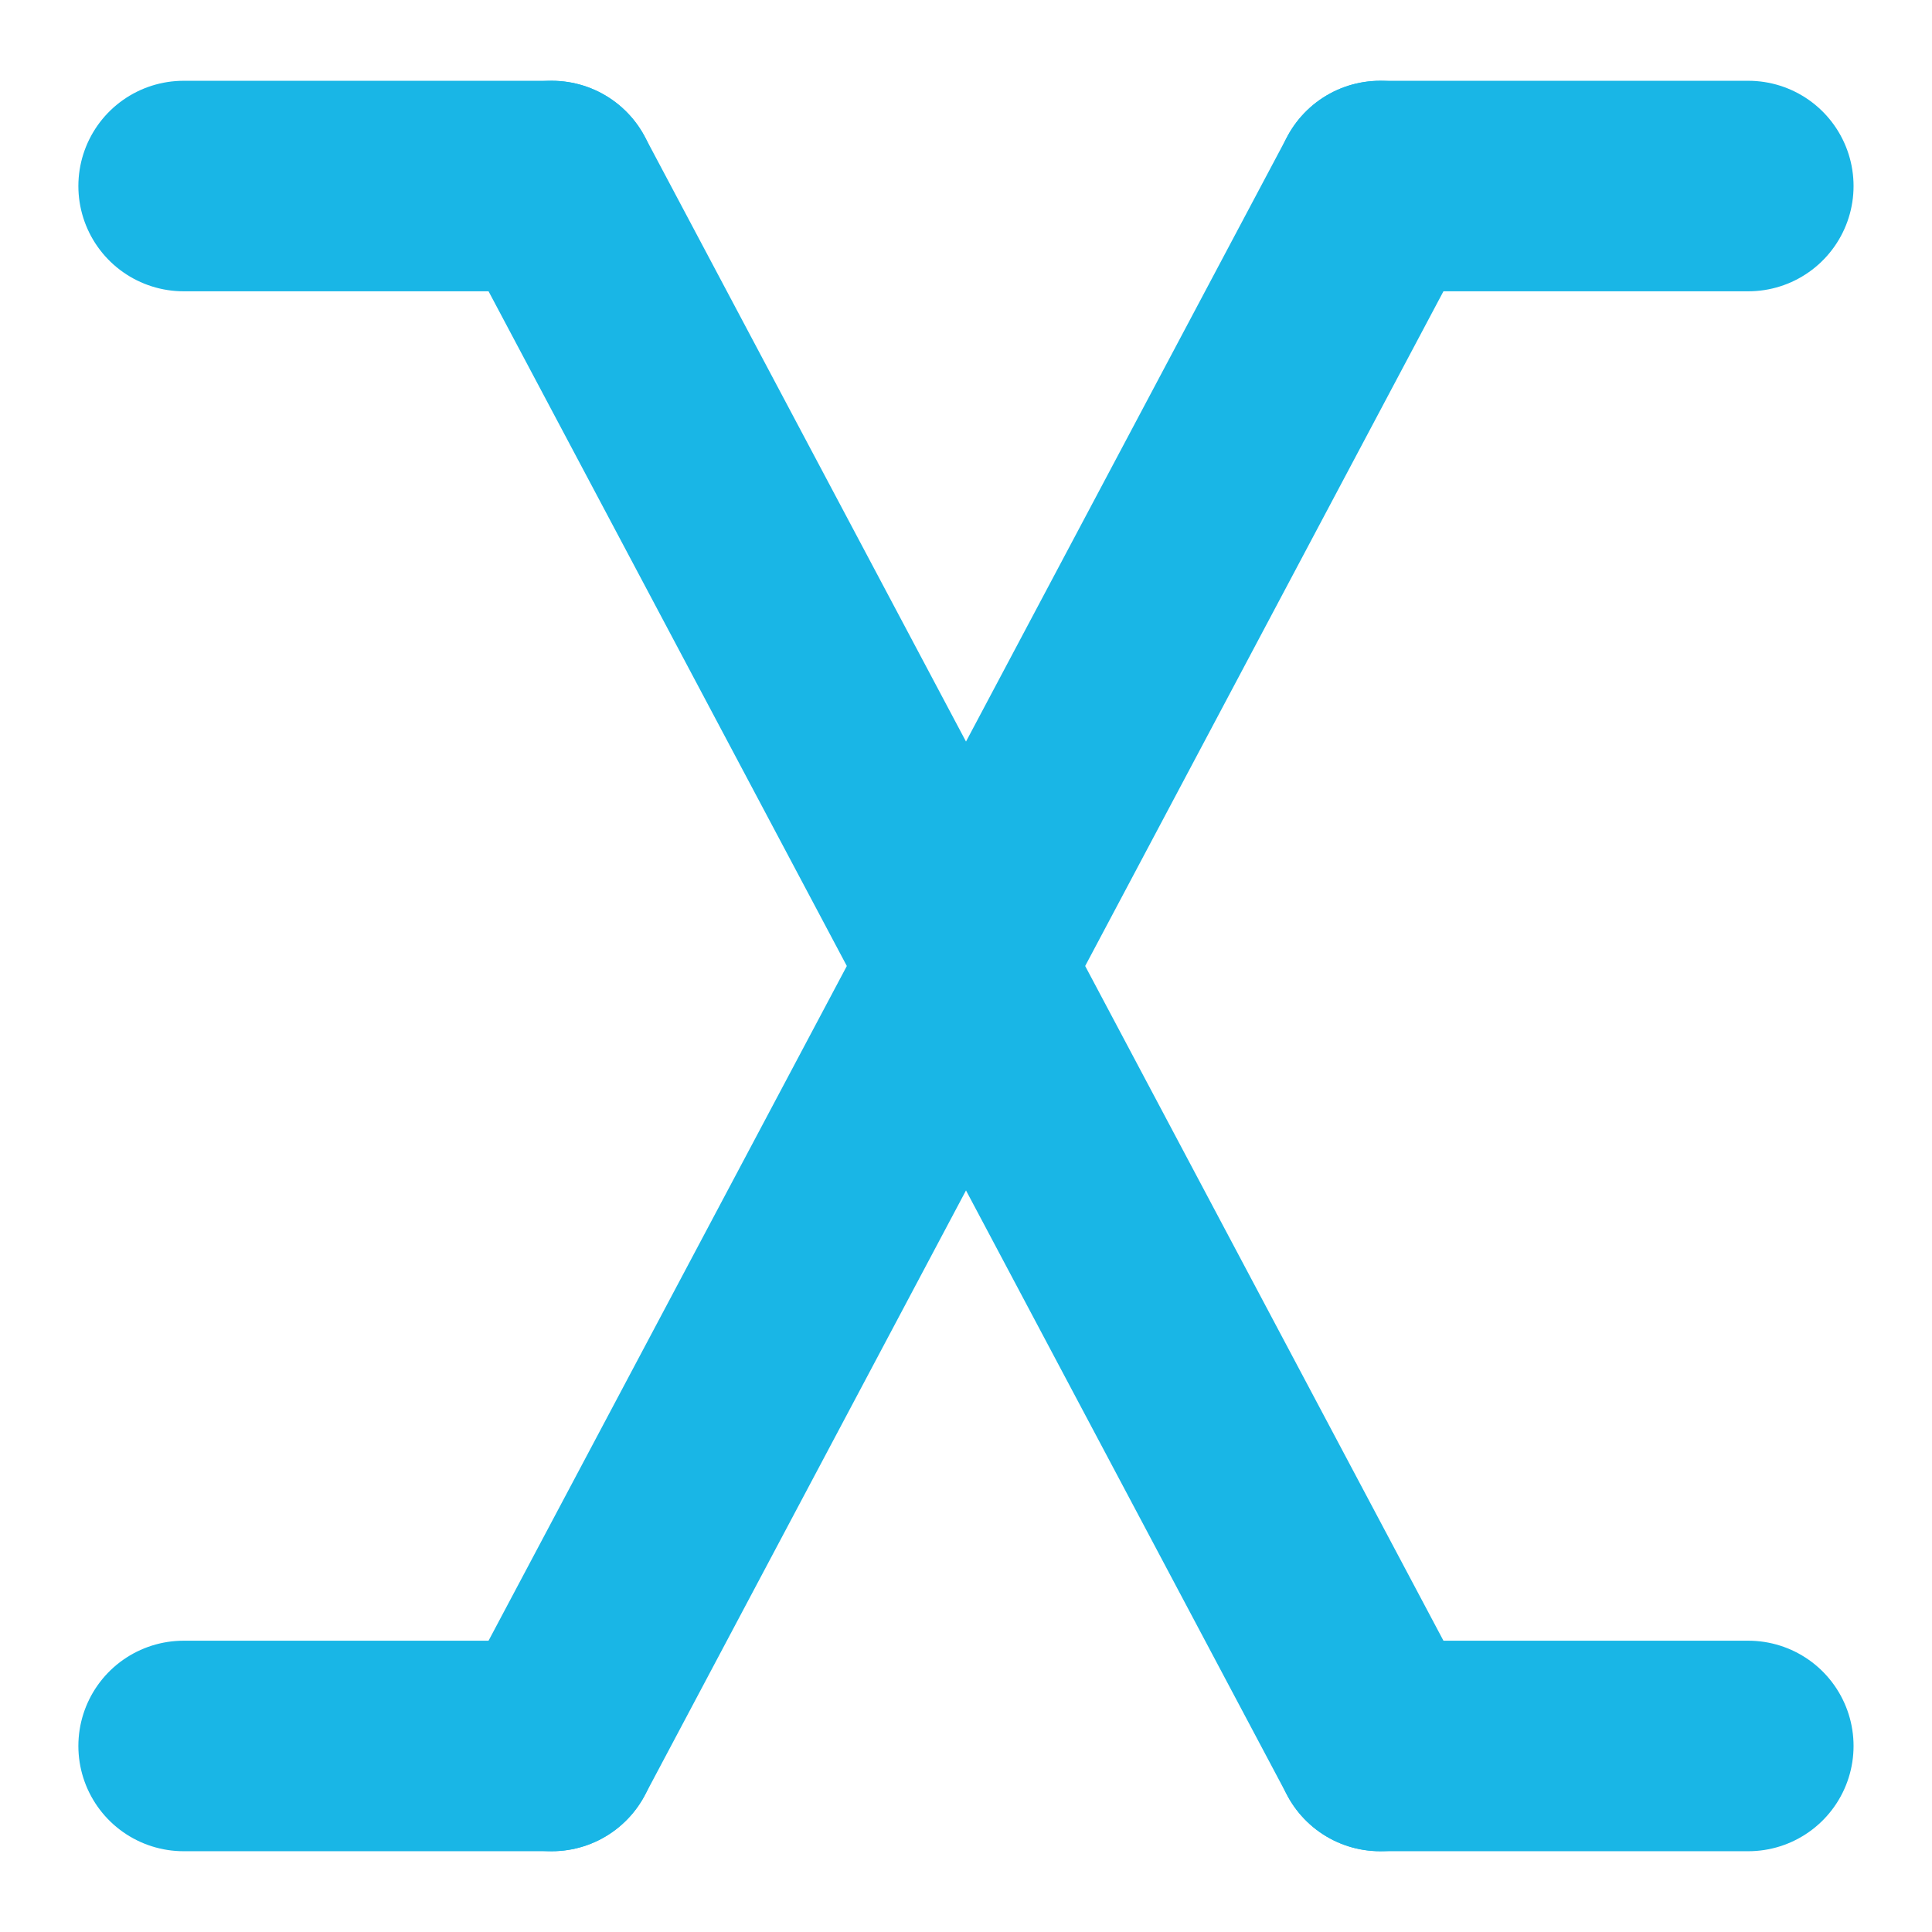 <svg width="24" height="24" viewBox="0 0 24 24" fill="none" xmlns="http://www.w3.org/2000/svg">
<path d="M17.145 21.689H21.718" stroke="#19B6E6" stroke-width="2.615" stroke-linecap="round"/>
<path d="M6.855 2.311L17.145 21.689" stroke="#19B6E6" stroke-width="2.615" stroke-linecap="round"/>
<path d="M2.281 2.311H6.855" stroke="#19B6E6" stroke-width="2.615" stroke-linecap="round"/>
<path d="M17.145 2.311H21.718" stroke="#19B6E6" stroke-width="2.615" stroke-linecap="round"/>
<path d="M17.145 2.311L6.855 21.689" stroke="#19B6E6" stroke-width="2.615" stroke-linecap="round"/>
<path d="M6.855 2.311L17.145 21.689" stroke="#19B6E6" stroke-width="1.307" stroke-linecap="round"/>
<path d="M2.281 21.689H6.855" stroke="#19B6E6" stroke-width="2.615" stroke-linecap="round"/>
</svg>
